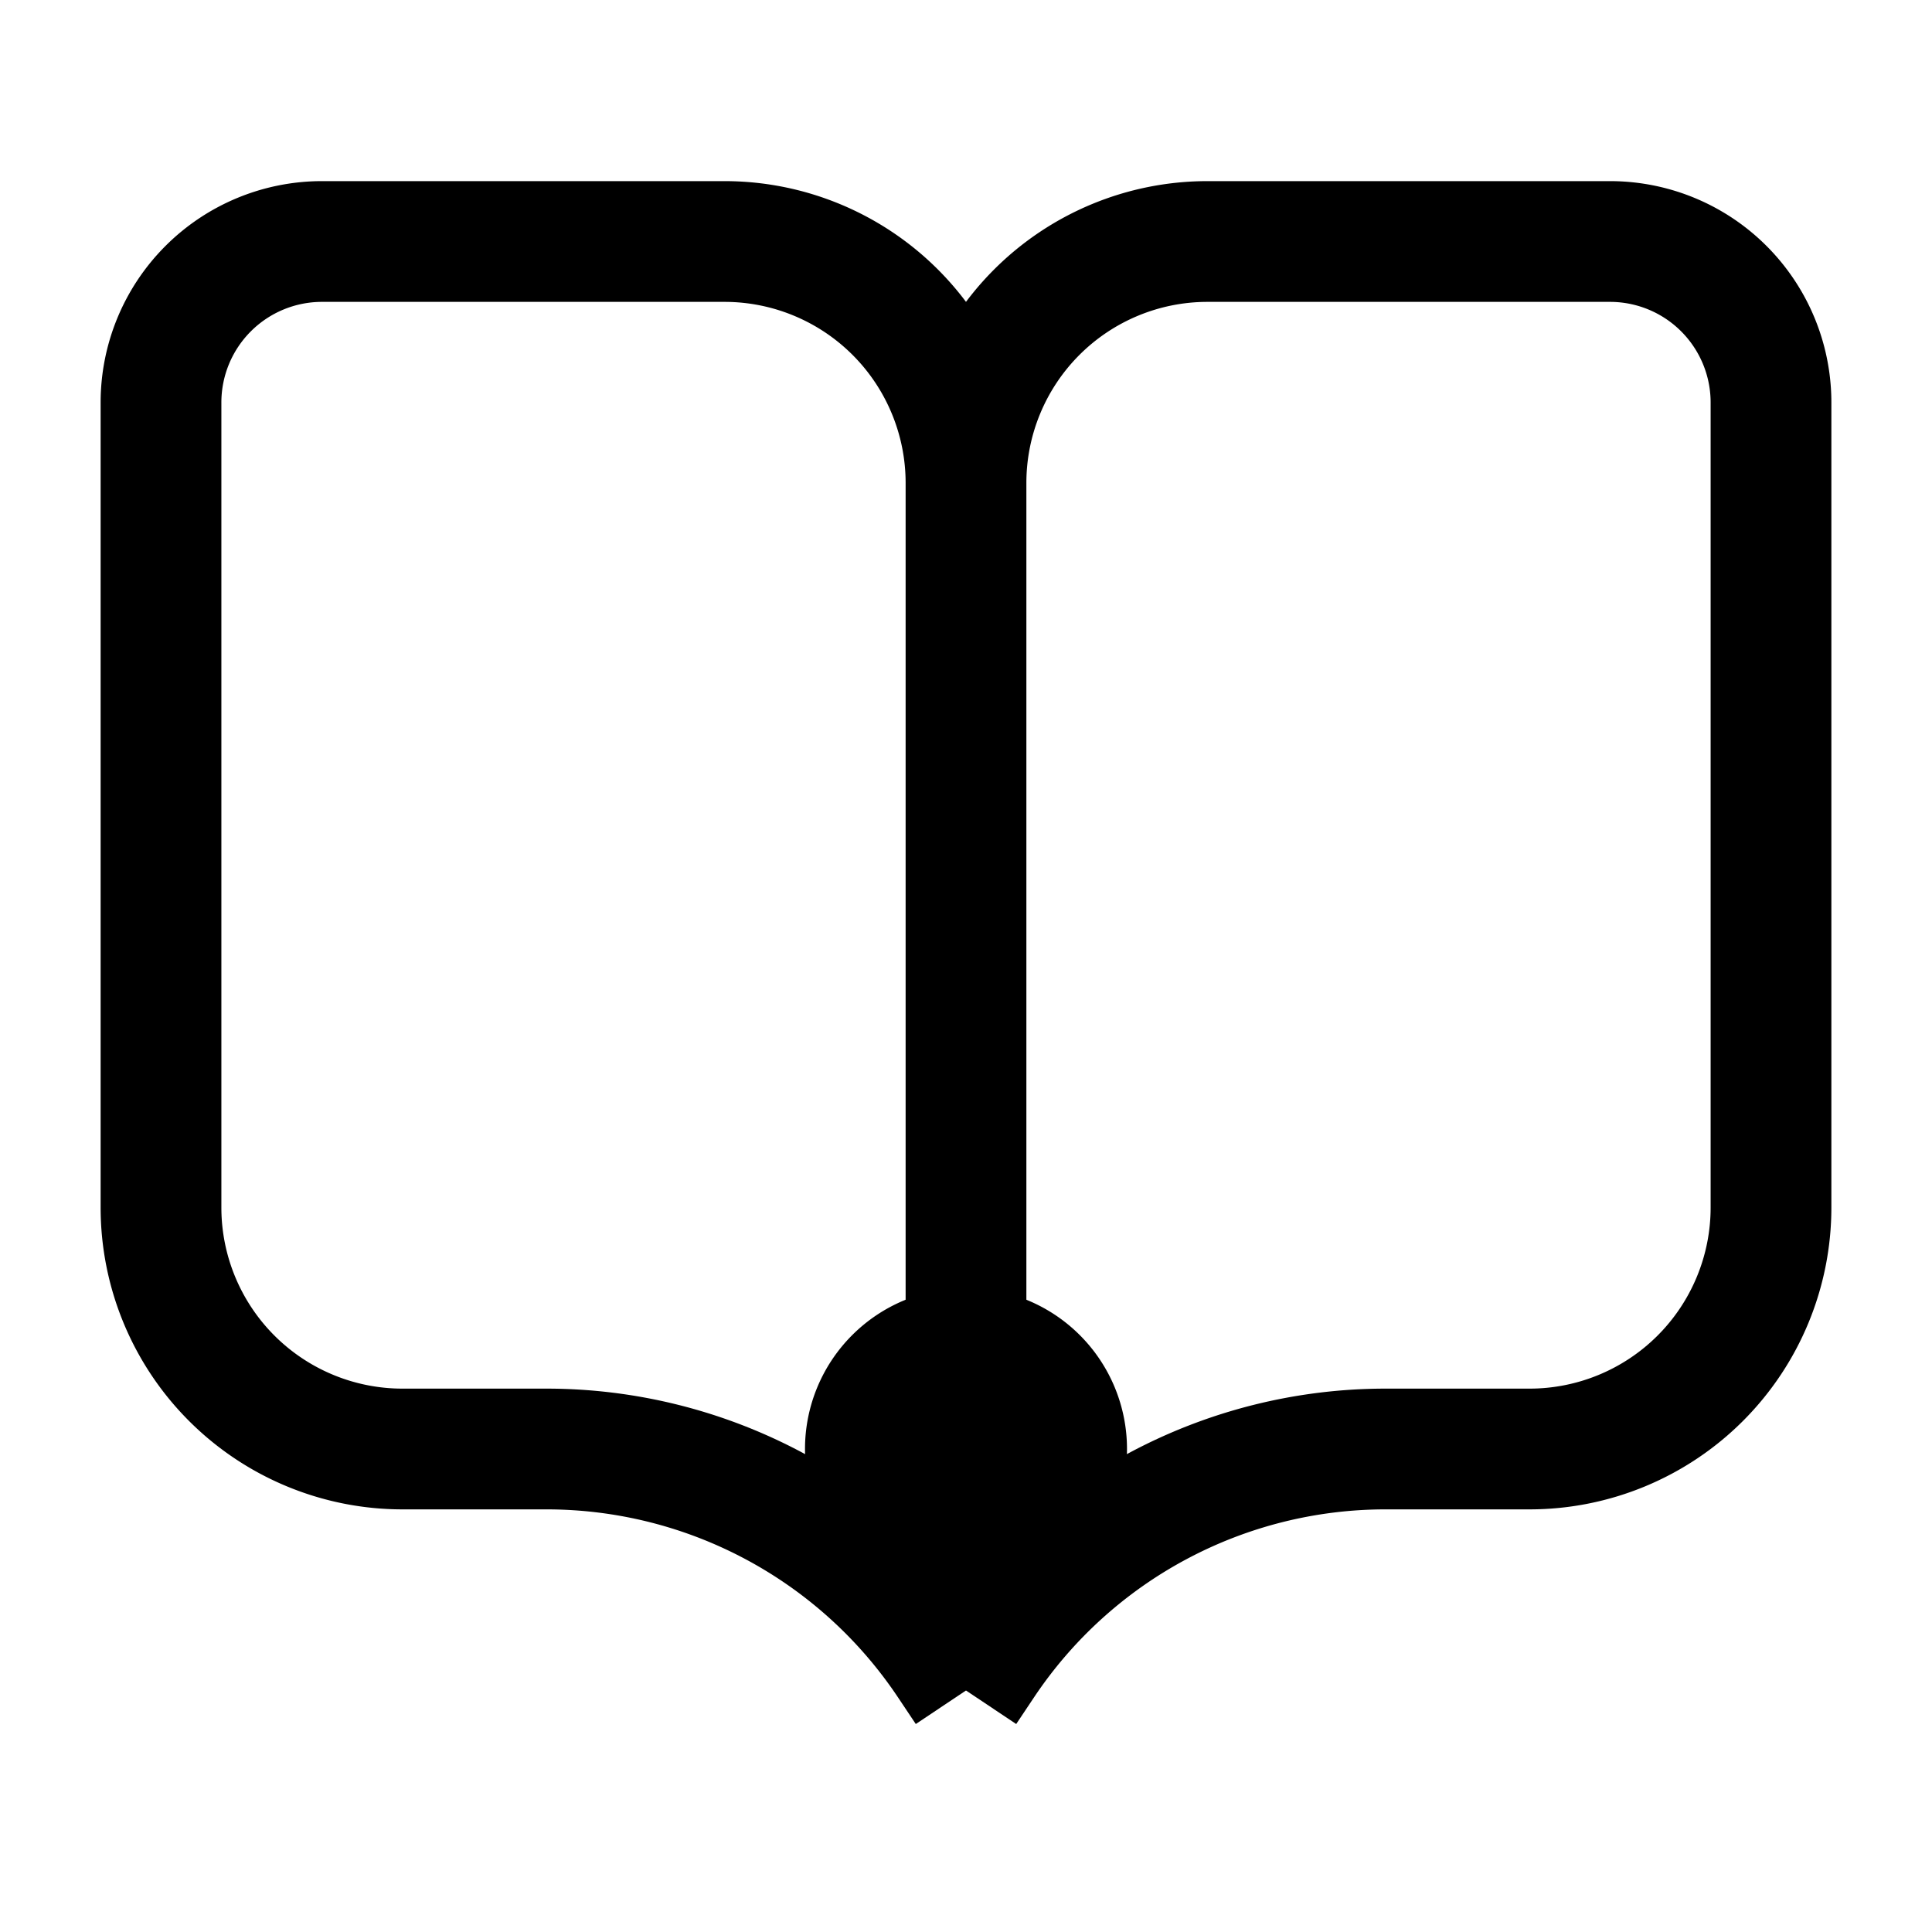 <svg xmlns="http://www.w3.org/2000/svg" width="24" height="24" fill="none" viewBox="0 0 24 24">
  <path fill="color(display-p3 .769 .894 .337)" d="M14 18a2 2 0 1 1-4 0 2 2 0 0 1 4 0Z"/>
  <path stroke="#000" stroke-linejoin="round" stroke-width="1.5" d="m12 21 .219-.328A6 6 0 0 1 17.21 18H19a3 3 0 0 0 3-3V5a2 2 0 0 0-2-2h-5a3 3 0 0 0-3 3m0 15V6m0 15-.219-.328A6 6 0 0 0 6.79 18H5a3 3 0 0 1-3-3V5a2 2 0 0 1 2-2h5a3 3 0 0 1 3 3"/>
</svg>
